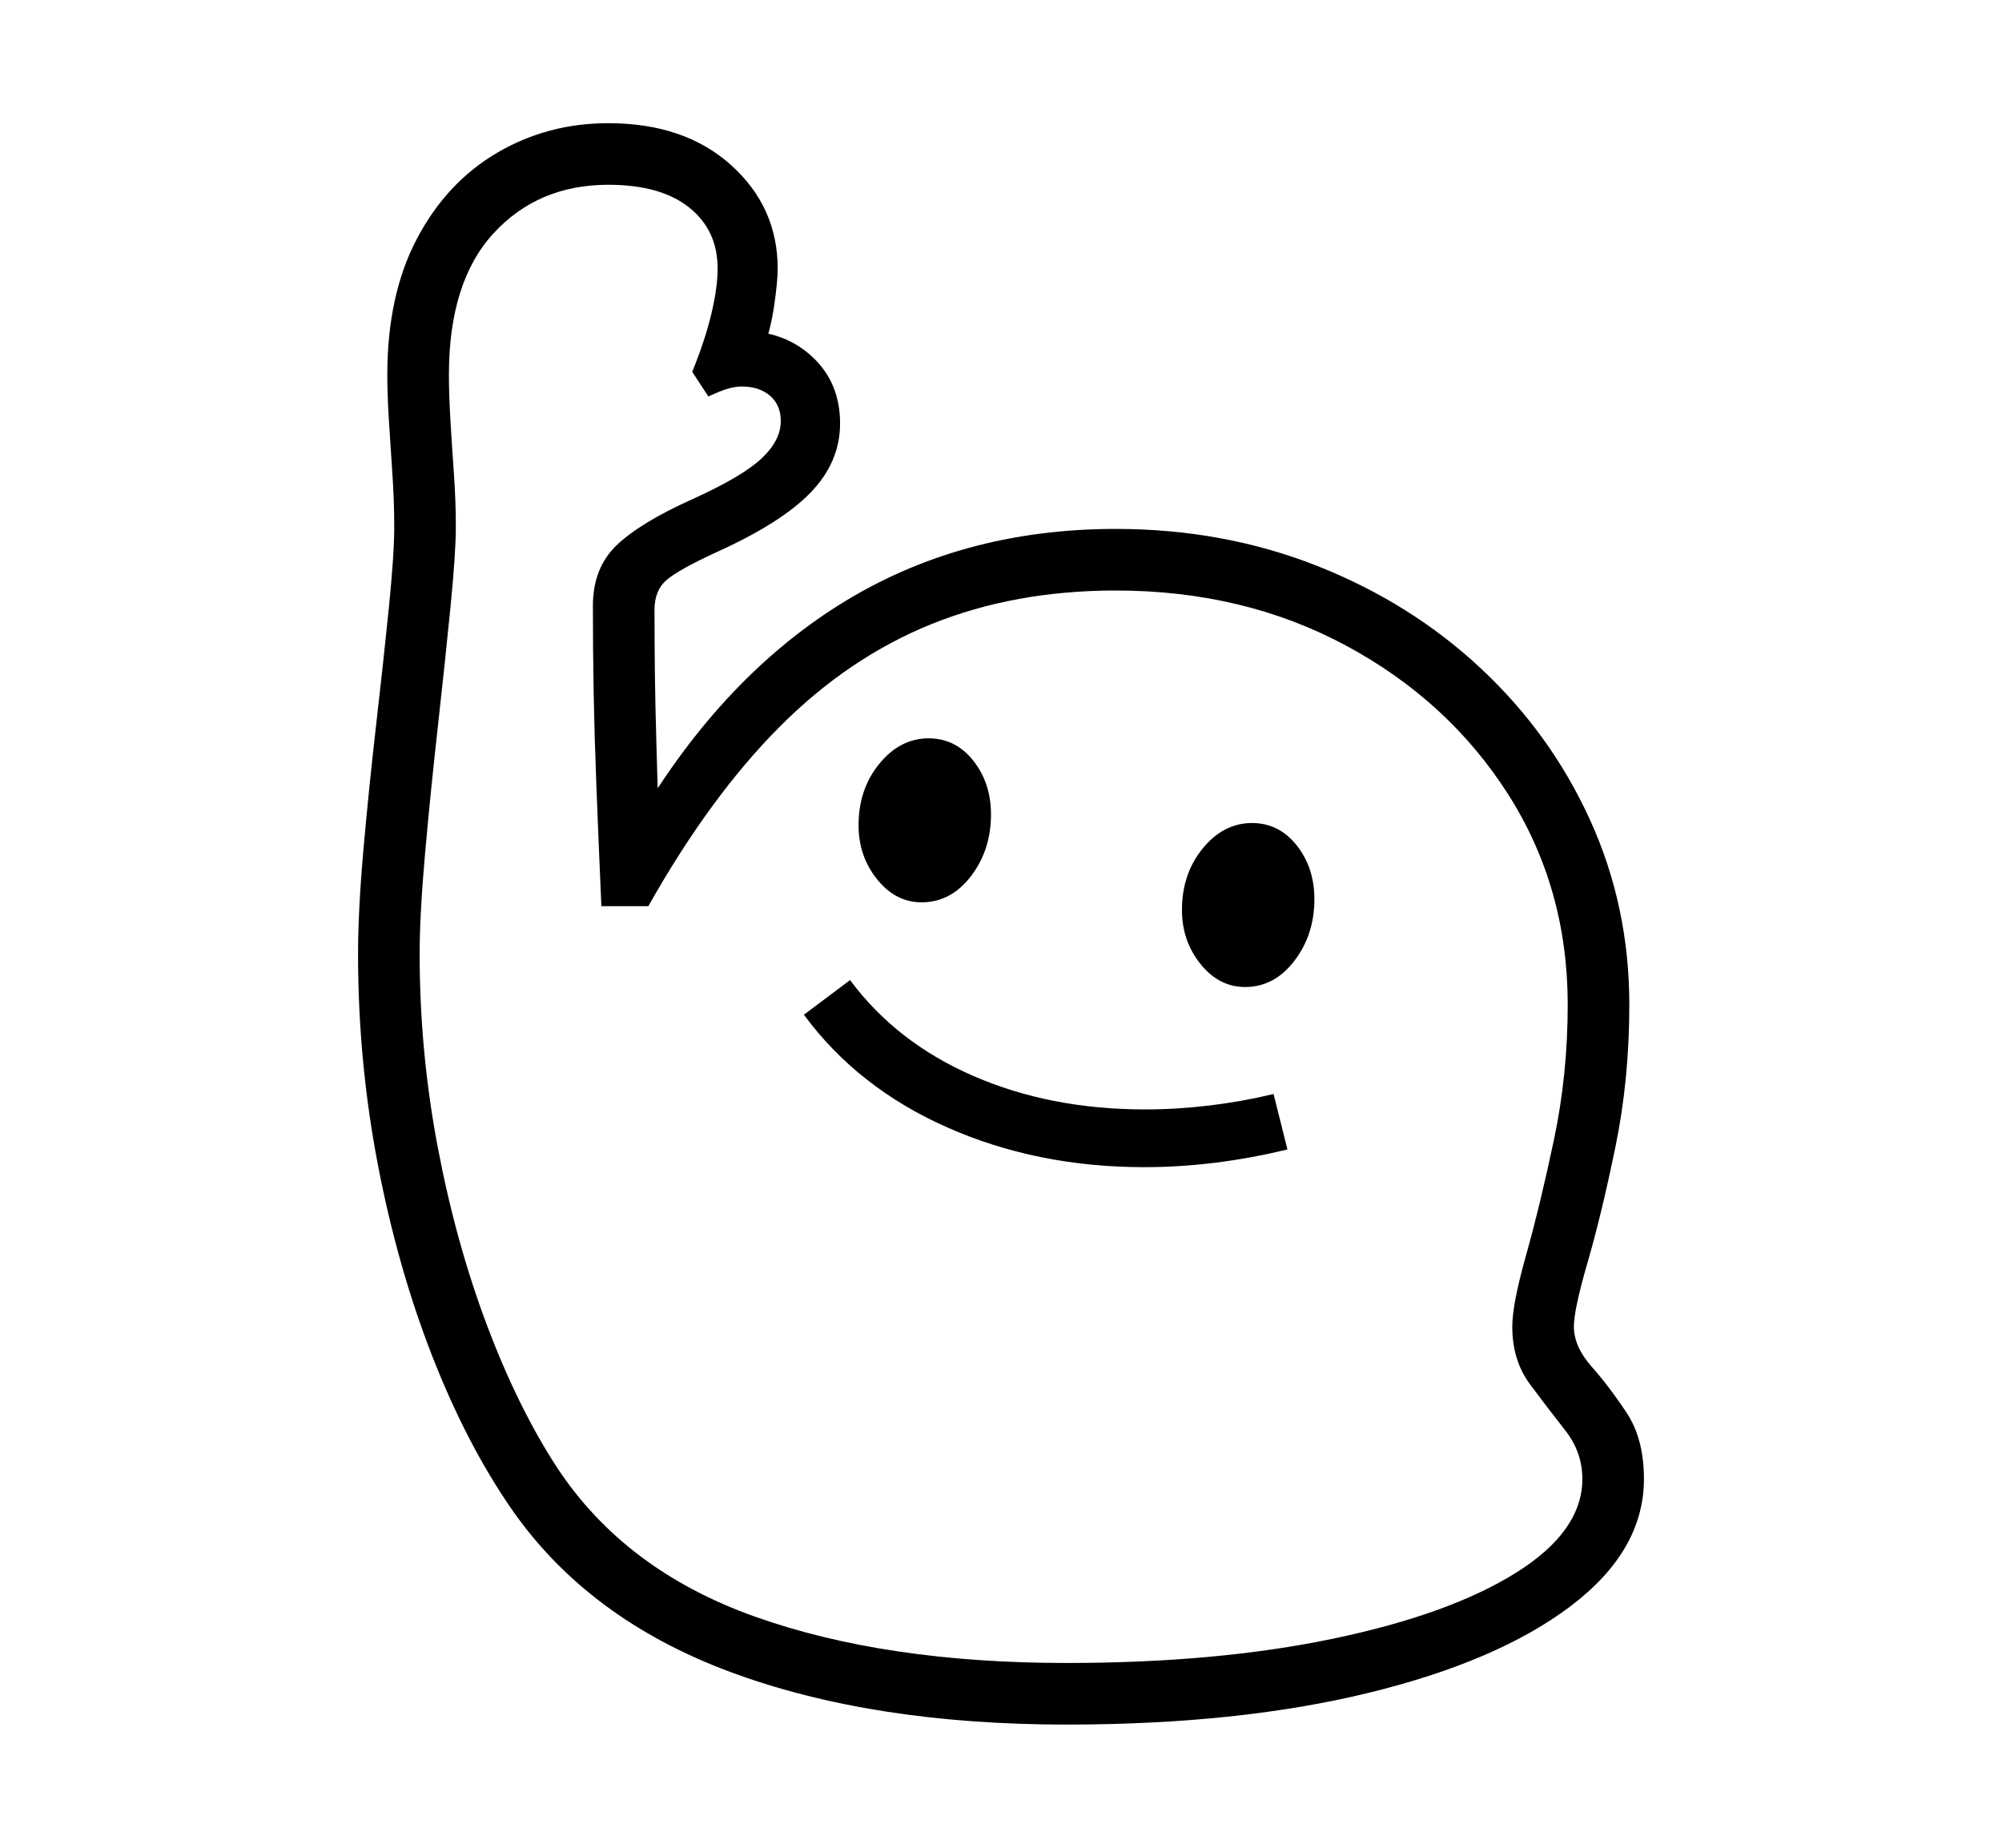 <svg xmlns="http://www.w3.org/2000/svg"
    viewBox="0 0 2600 2400">
  <!--
Copyright 2013 Google LLC
Noto is a trademark of Google Inc.
This Font Software is licensed under the SIL Open Font License, Version 1.1. This Font Software is distributed on an "AS IS" BASIS, WITHOUT WARRANTIES OR CONDITIONS OF ANY KIND, either express or implied. See the SIL Open Font License for the specific language, permissions and limitations governing your use of this Font Software.
http://scripts.sil.org/OFL
  -->
<path d="M1385 2240L1385 2240Q1132 2240 948 2171.5 764 2103 665 1961L665 1961Q606 1876 561 1760.5 516 1645 490.5 1511.5 465 1378 465 1239L465 1239Q465 1183 472 1103.5 479 1024 488.5 941.5 498 859 505 789.5 512 720 512 684L512 684Q512 650 509.5 614 507 578 505 545 503 512 503 487L503 487Q503 383 541.5 310 580 237 645.5 198.5 711 160 790 160L790 160Q889 160 949.5 214.5 1010 269 1010 349L1010 349Q1010 365 1005.5 396.5 1001 428 988 466L988 466 965 430Q1019 430 1055 463.5 1091 497 1091 550L1091 550Q1091 600 1053 639.5 1015 679 931 717L931 717Q881 740 865.5 753.5 850 767 850 792L850 792Q850 833 850.5 874.5 851 916 852.5 967 854 1018 856 1089L856 1089 821 1078Q931 886 1088.5 786.5 1246 687 1449 687L1449 687Q1589 687 1710.5 735 1832 783 1923 868 2014 953 2065 1065 2116 1177 2116 1305L2116 1305Q2116 1402 2098 1489.5 2080 1577 2062 1639 2044 1701 2044 1723L2044 1723Q2044 1749 2067 1775 2090 1801 2112.5 1835 2135 1869 2135 1921L2135 1921Q2135 2014 2040 2086 1945 2158 1776.5 2199 1608 2240 1385 2240ZM1486 1516L1486 1516Q1347 1516 1230.5 1464.5 1114 1413 1044 1318L1044 1318 1104 1273Q1164 1354 1264 1397.5 1364 1441 1487 1441L1487 1441Q1528 1441 1570 1436 1612 1431 1654 1421L1654 1421 1672 1493Q1577 1516 1486 1516ZM1385 2160L1385 2160Q1580 2160 1731 2128.5 1882 2097 1968.5 2043 2055 1989 2055 1921L2055 1921Q2055 1886 2032.5 1857.5 2010 1829 1987 1798 1964 1767 1964 1723L1964 1723Q1964 1694 1982 1630 2000 1566 2018 1481 2036 1396 2036 1305L2036 1305Q2036 1153 1958.5 1031.5 1881 910 1748 838.5 1615 767 1449 767L1449 767Q1318 767 1210 810.5 1102 854 1012 944.5 922 1035 842 1177L842 1177 781 1177Q777 1085 774.5 1020 772 955 771 900.5 770 846 770 787L770 787Q770 738 800.5 708.5 831 679 900 648L900 648Q964 619 989 595.5 1014 572 1014 547L1014 547Q1014 526 1000 514 986 502 963 502L963 502Q956 502 946.5 504.5 937 507 920 515L920 515 899 483Q916 441 924 407 932 373 932 349L932 349Q932 299 895 269.5 858 240 790 240L790 240Q699 240 641 303 583 366 583 487L583 487Q583 513 585 546.5 587 580 589.5 615.5 592 651 592 684L592 684Q592 718 585 789 578 860 568.5 945 559 1030 552 1109 545 1188 545 1239L545 1239Q545 1366 568.5 1490 592 1614 632.5 1721.5 673 1829 724 1907L724 1907Q812 2040 981 2100 1150 2160 1385 2160ZM1197 1172L1197 1172Q1163 1172 1139 1142 1115 1112 1115 1072L1115 1072Q1115 1025 1142 992 1169 959 1206 959L1206 959Q1241 959 1264 988 1287 1017 1287 1058L1287 1058Q1287 1104 1261 1138 1235 1172 1197 1172ZM1617 1282L1617 1282Q1583 1282 1559 1252 1535 1222 1535 1182L1535 1182Q1535 1135 1562 1102 1589 1069 1626 1069L1626 1069Q1661 1069 1684 1098 1707 1127 1707 1168L1707 1168Q1707 1214 1681 1248 1655 1282 1617 1282Z"/>
</svg>